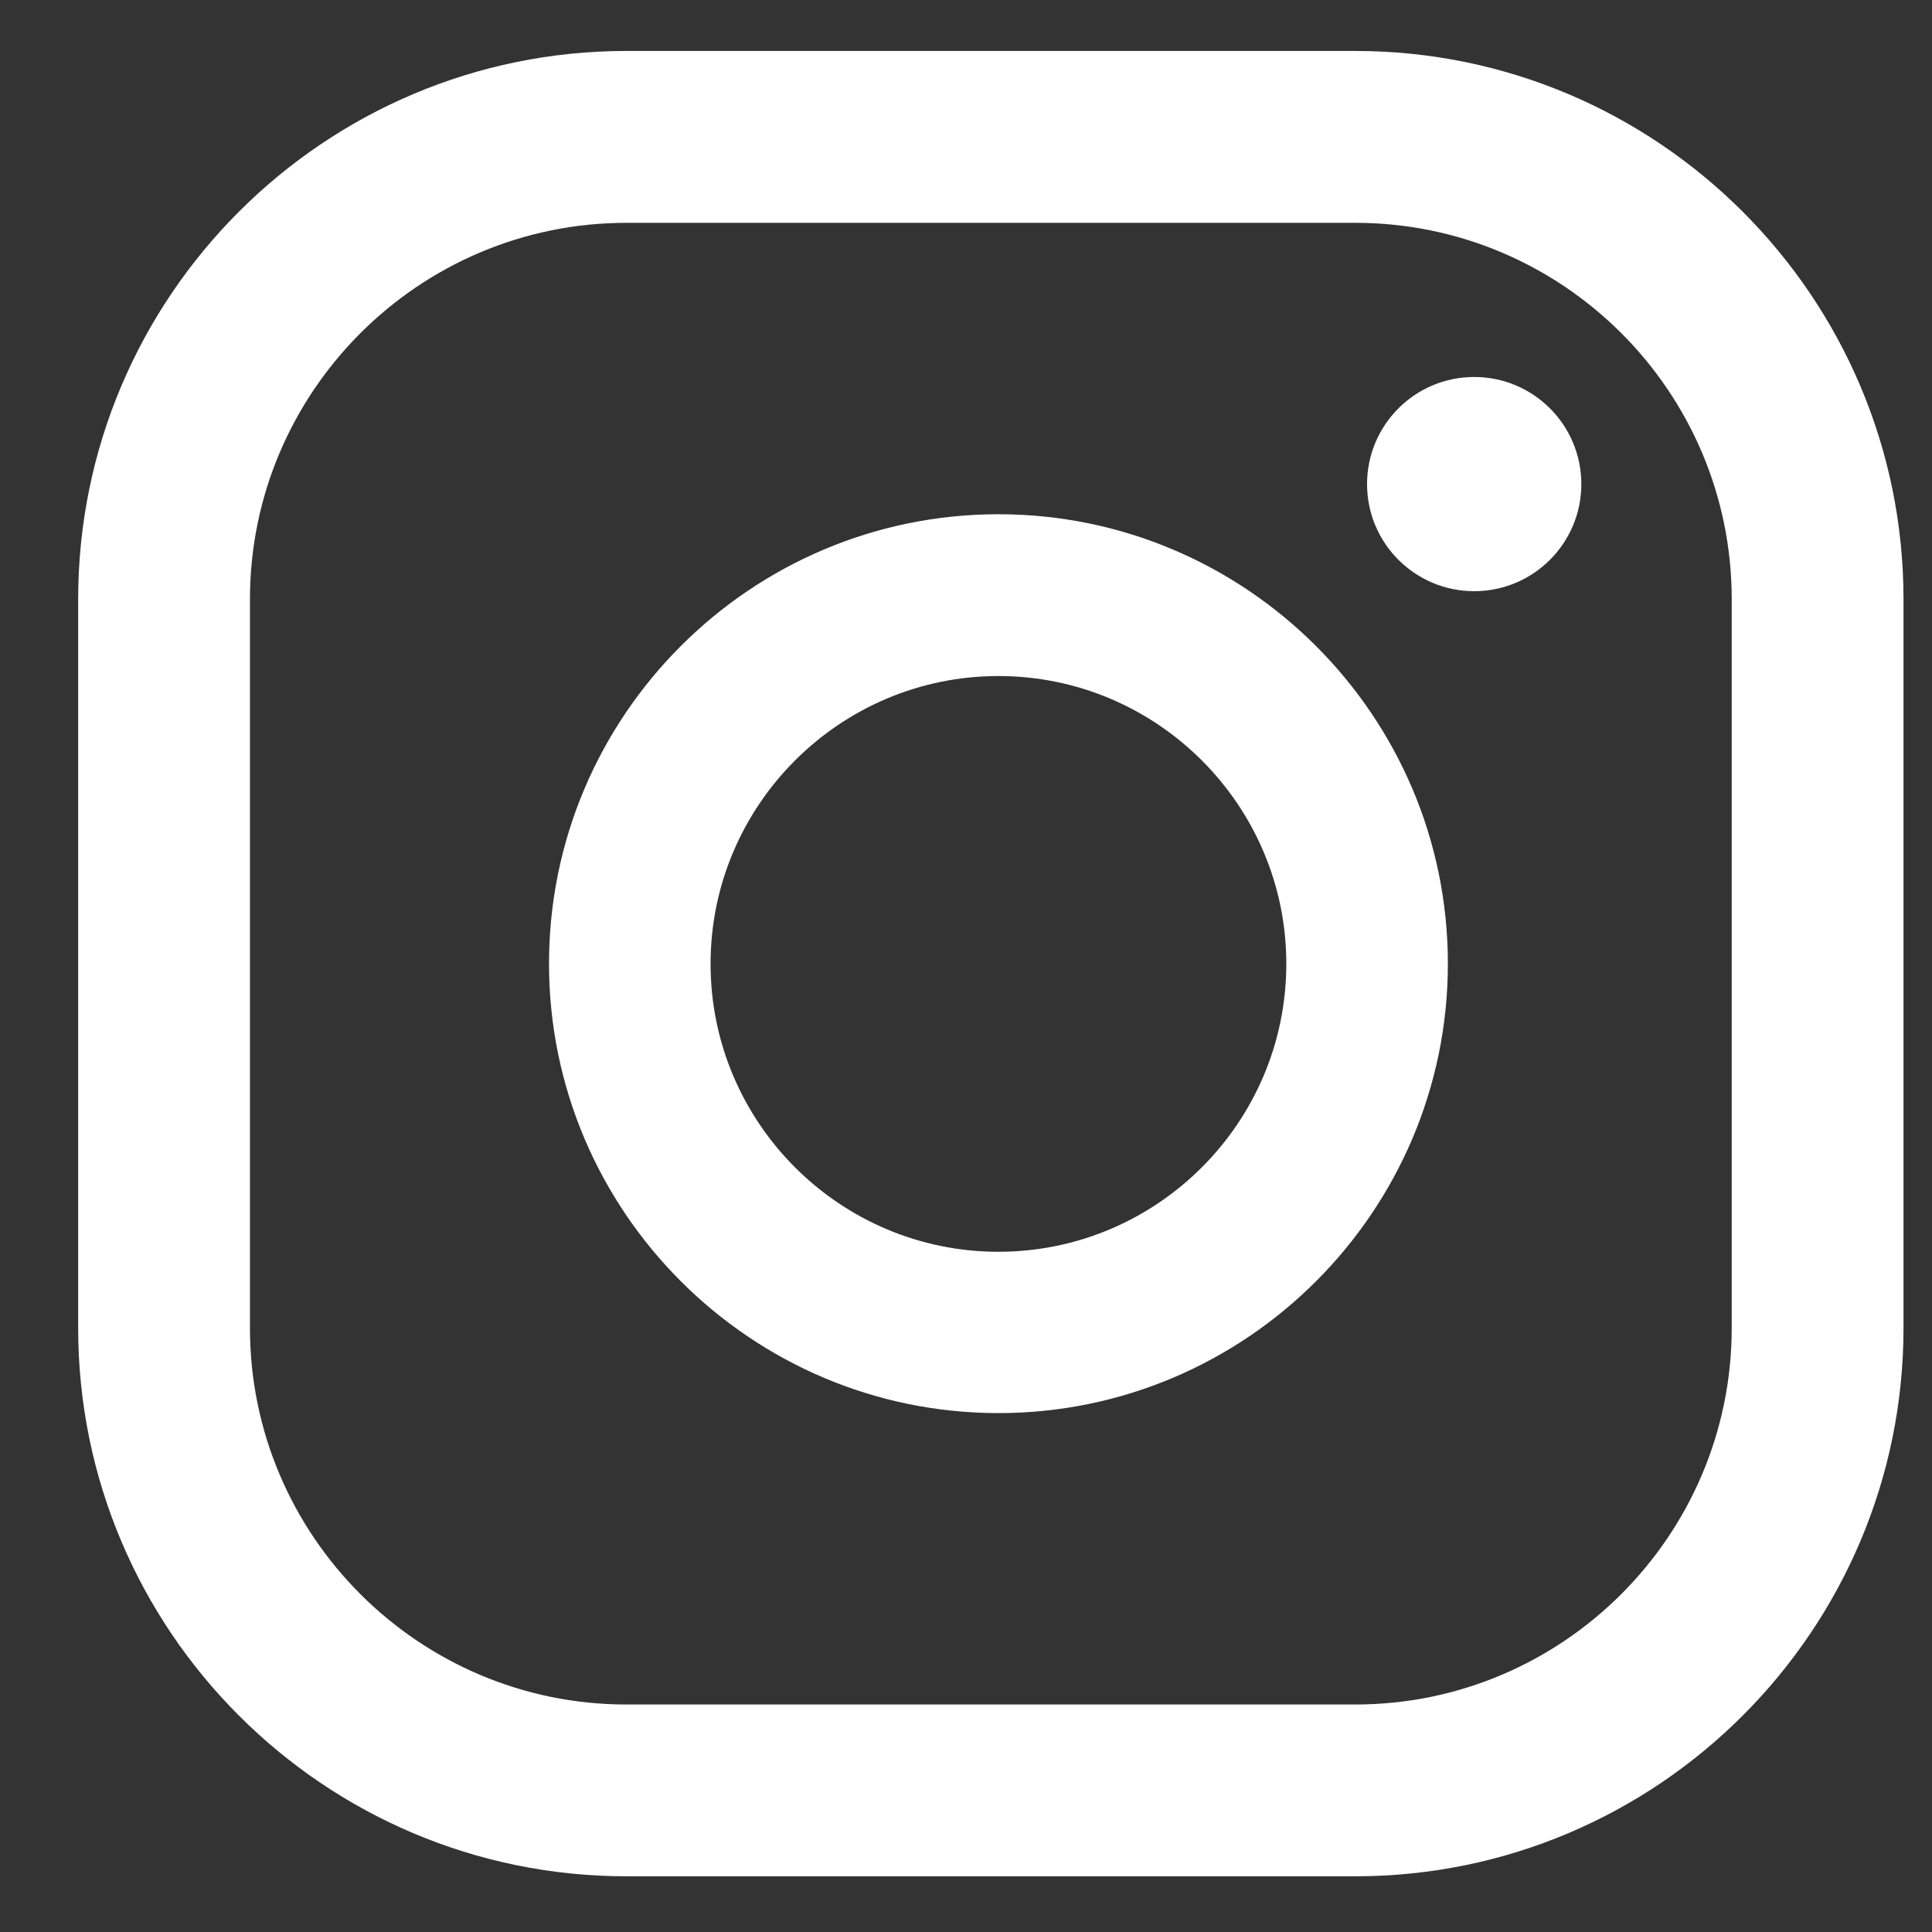 <svg width="24" height="24" viewBox="0 0 24 24" fill="none" xmlns="http://www.w3.org/2000/svg">
<rect x="0" y="0" width="24" height="24" fill="#333333" stroke="none"/>
<path d="M18.313 4.683C17.578 4.683 16.982 5.279 16.982 6.014C16.982 6.748 17.578 7.344 18.313 7.344C19.048 7.344 19.644 6.748 19.644 6.014C19.644 5.279 19.048 4.683 18.313 4.683Z" fill="white"/>
<path d="M12.403 6.388C9.324 6.388 6.82 8.894 6.82 11.971C6.82 15.048 9.326 17.554 12.403 17.554C15.48 17.554 17.986 15.048 17.986 11.971C17.986 8.894 15.48 6.388 12.403 6.388ZM12.403 15.55C10.43 15.55 8.827 13.944 8.827 11.973C8.827 10.003 10.432 8.398 12.403 8.398C14.374 8.398 15.979 10.003 15.979 11.973C15.979 13.944 14.374 15.55 12.403 15.55Z" fill="white"/>
<path d="M16.835 23.308H7.782C4.025 23.308 0.971 20.254 0.971 16.497V7.444C0.971 3.688 4.025 0.633 7.782 0.633H16.835C20.591 0.633 23.646 3.688 23.646 7.444V16.497C23.646 20.254 20.591 23.308 16.835 23.308ZM7.782 2.768C5.204 2.768 3.105 4.866 3.105 7.444V16.497C3.105 19.076 5.204 21.174 7.782 21.174H16.835C19.413 21.174 21.512 19.076 21.512 16.497V7.444C21.512 4.863 19.413 2.768 16.835 2.768H7.782Z" fill="white"/>
</svg>
